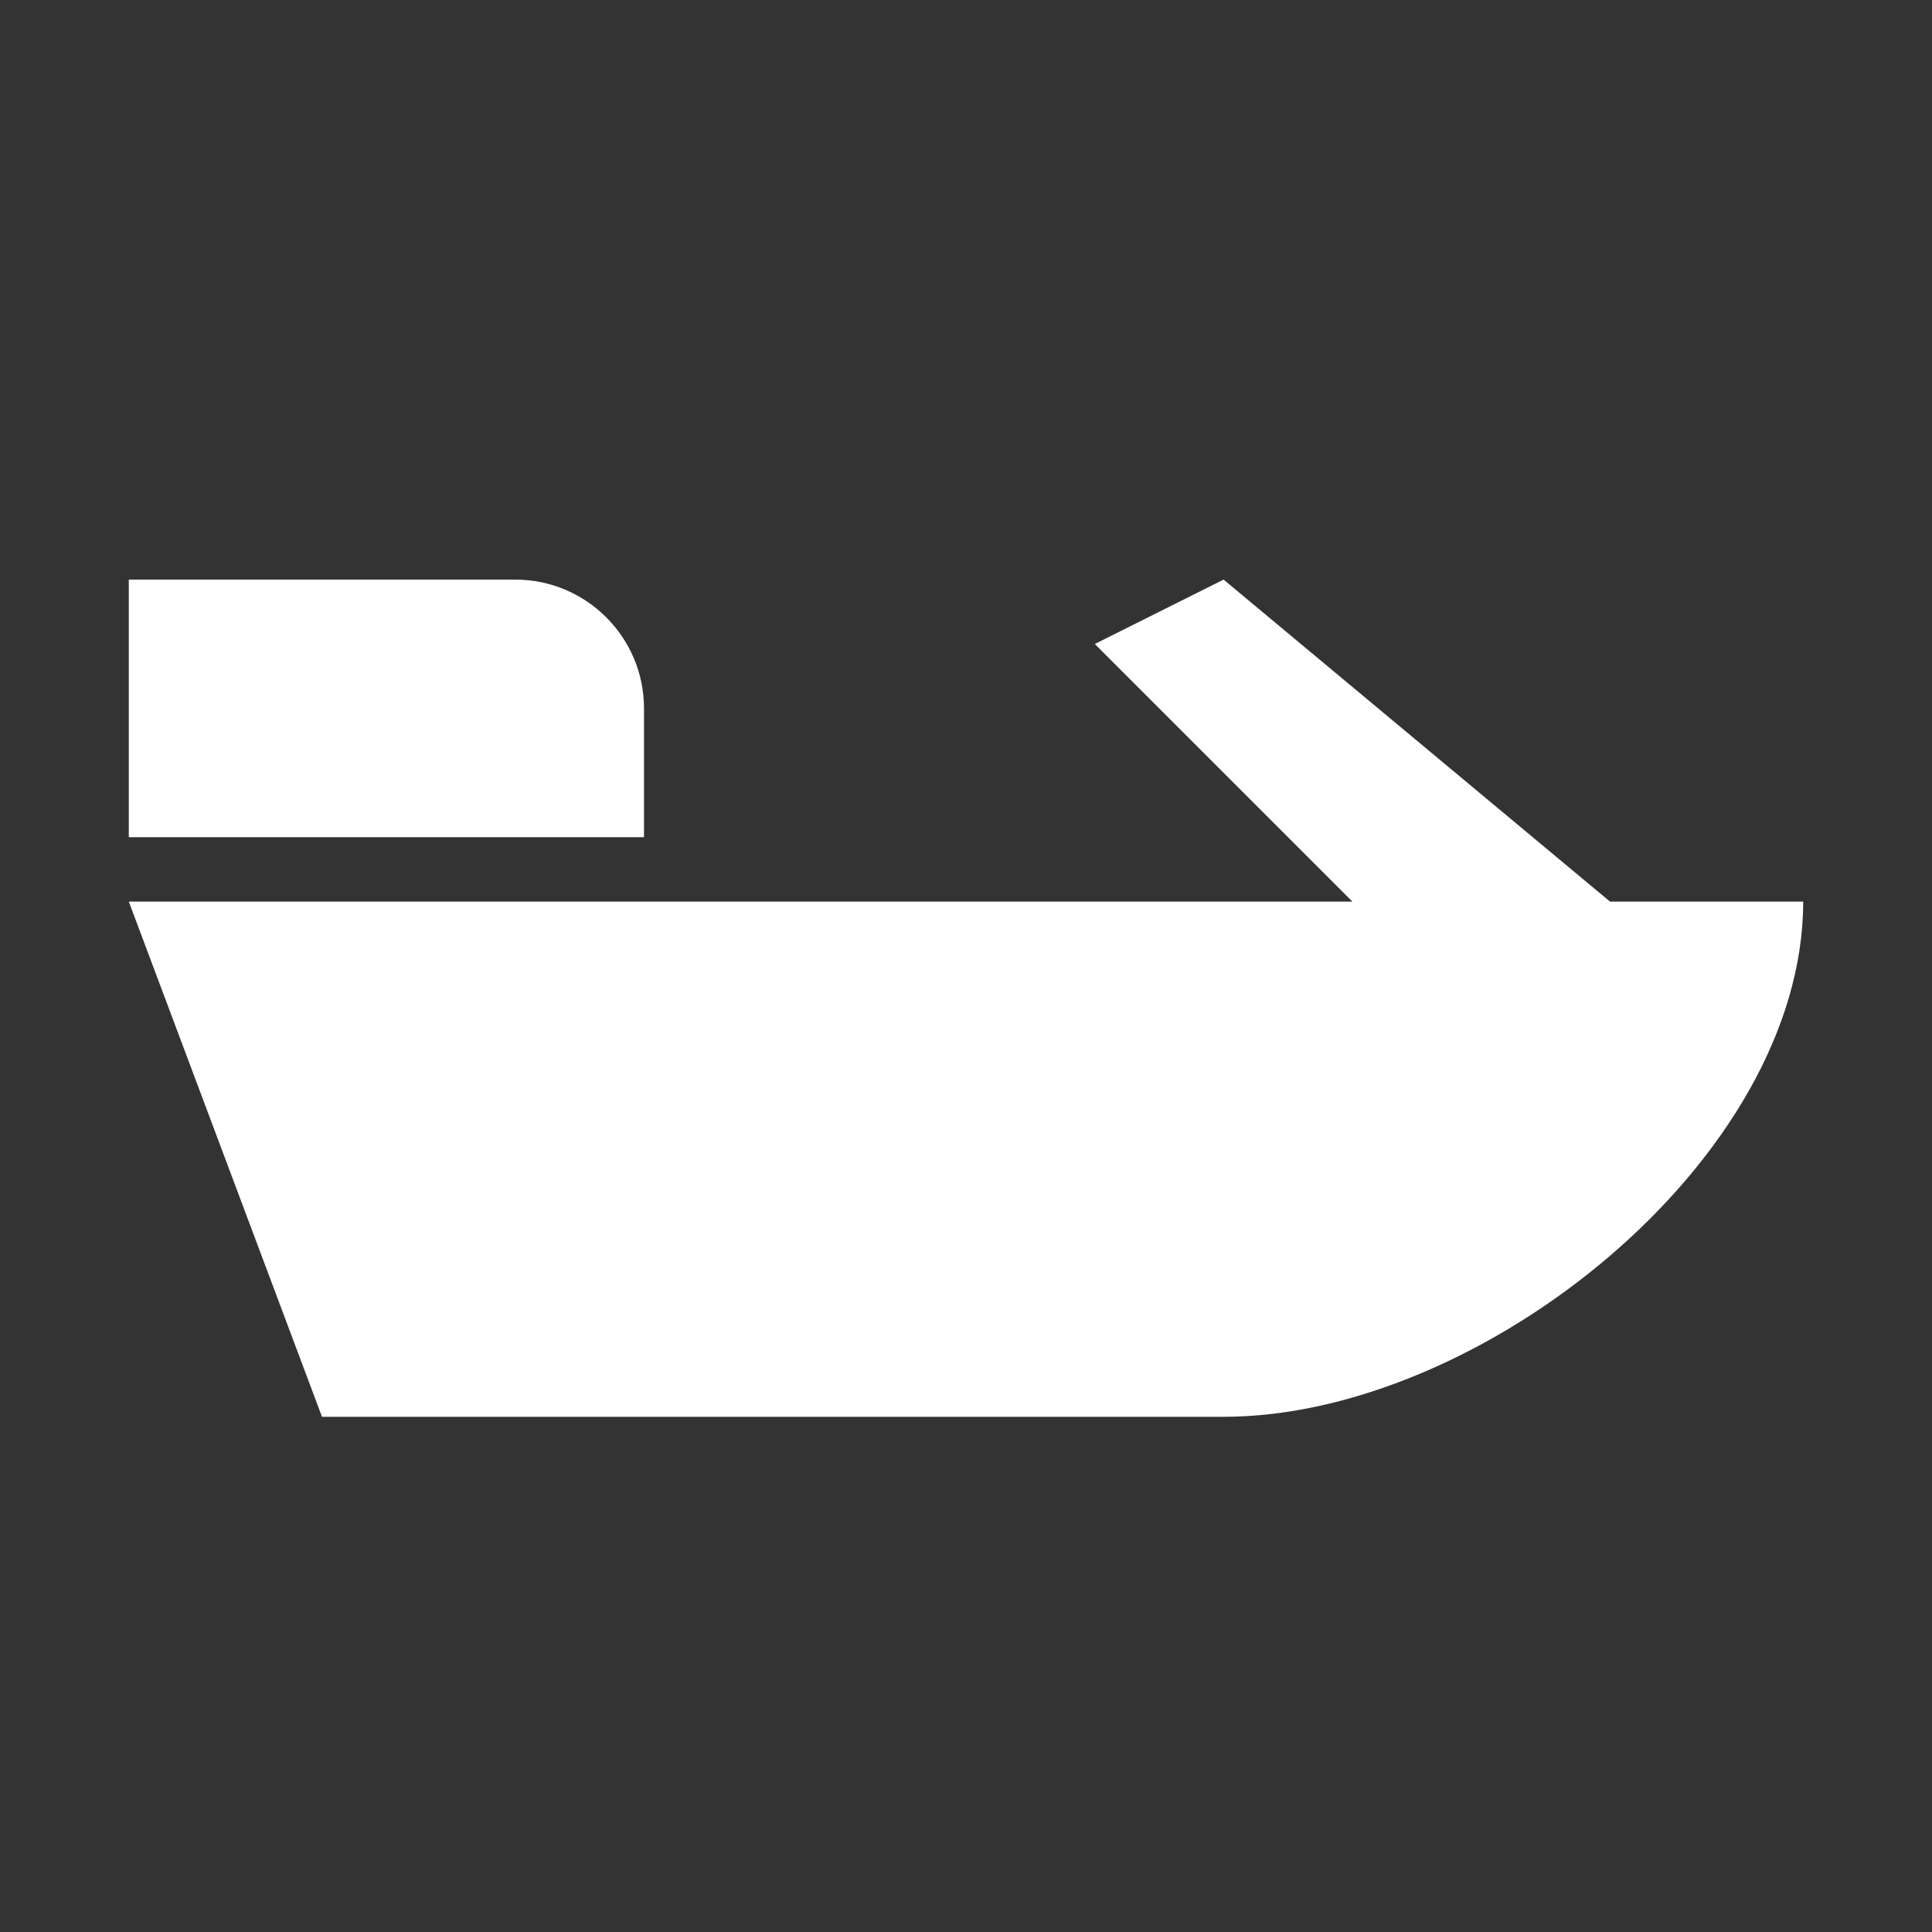 <svg version="1.1" xmlns="http://www.w3.org/2000/svg" xlink="http://www.w3.org/1999/xlink" x="0px" y="0px" width="15px" height="15px" viewBox="0 0 15 15" style="enable-background:new 0 0 15 15;" space="preserve"><rect x="0" y="0" width="15" height="15" fill="#333333" stroke="none"/><path d="M14,7C14,9,11.5,11,9.5,11C8.167,11,5.833,11,2.5,11L1,7L10.5,7L8.5,5L9.5,4.5L12.5,7L14,7ZM5,6.5L1,6.5L1,4.5L4,4.5C4.552,4.5,5,4.948,5,5.5L5,6.5Z" fill="#FFFFFF"/></svg>